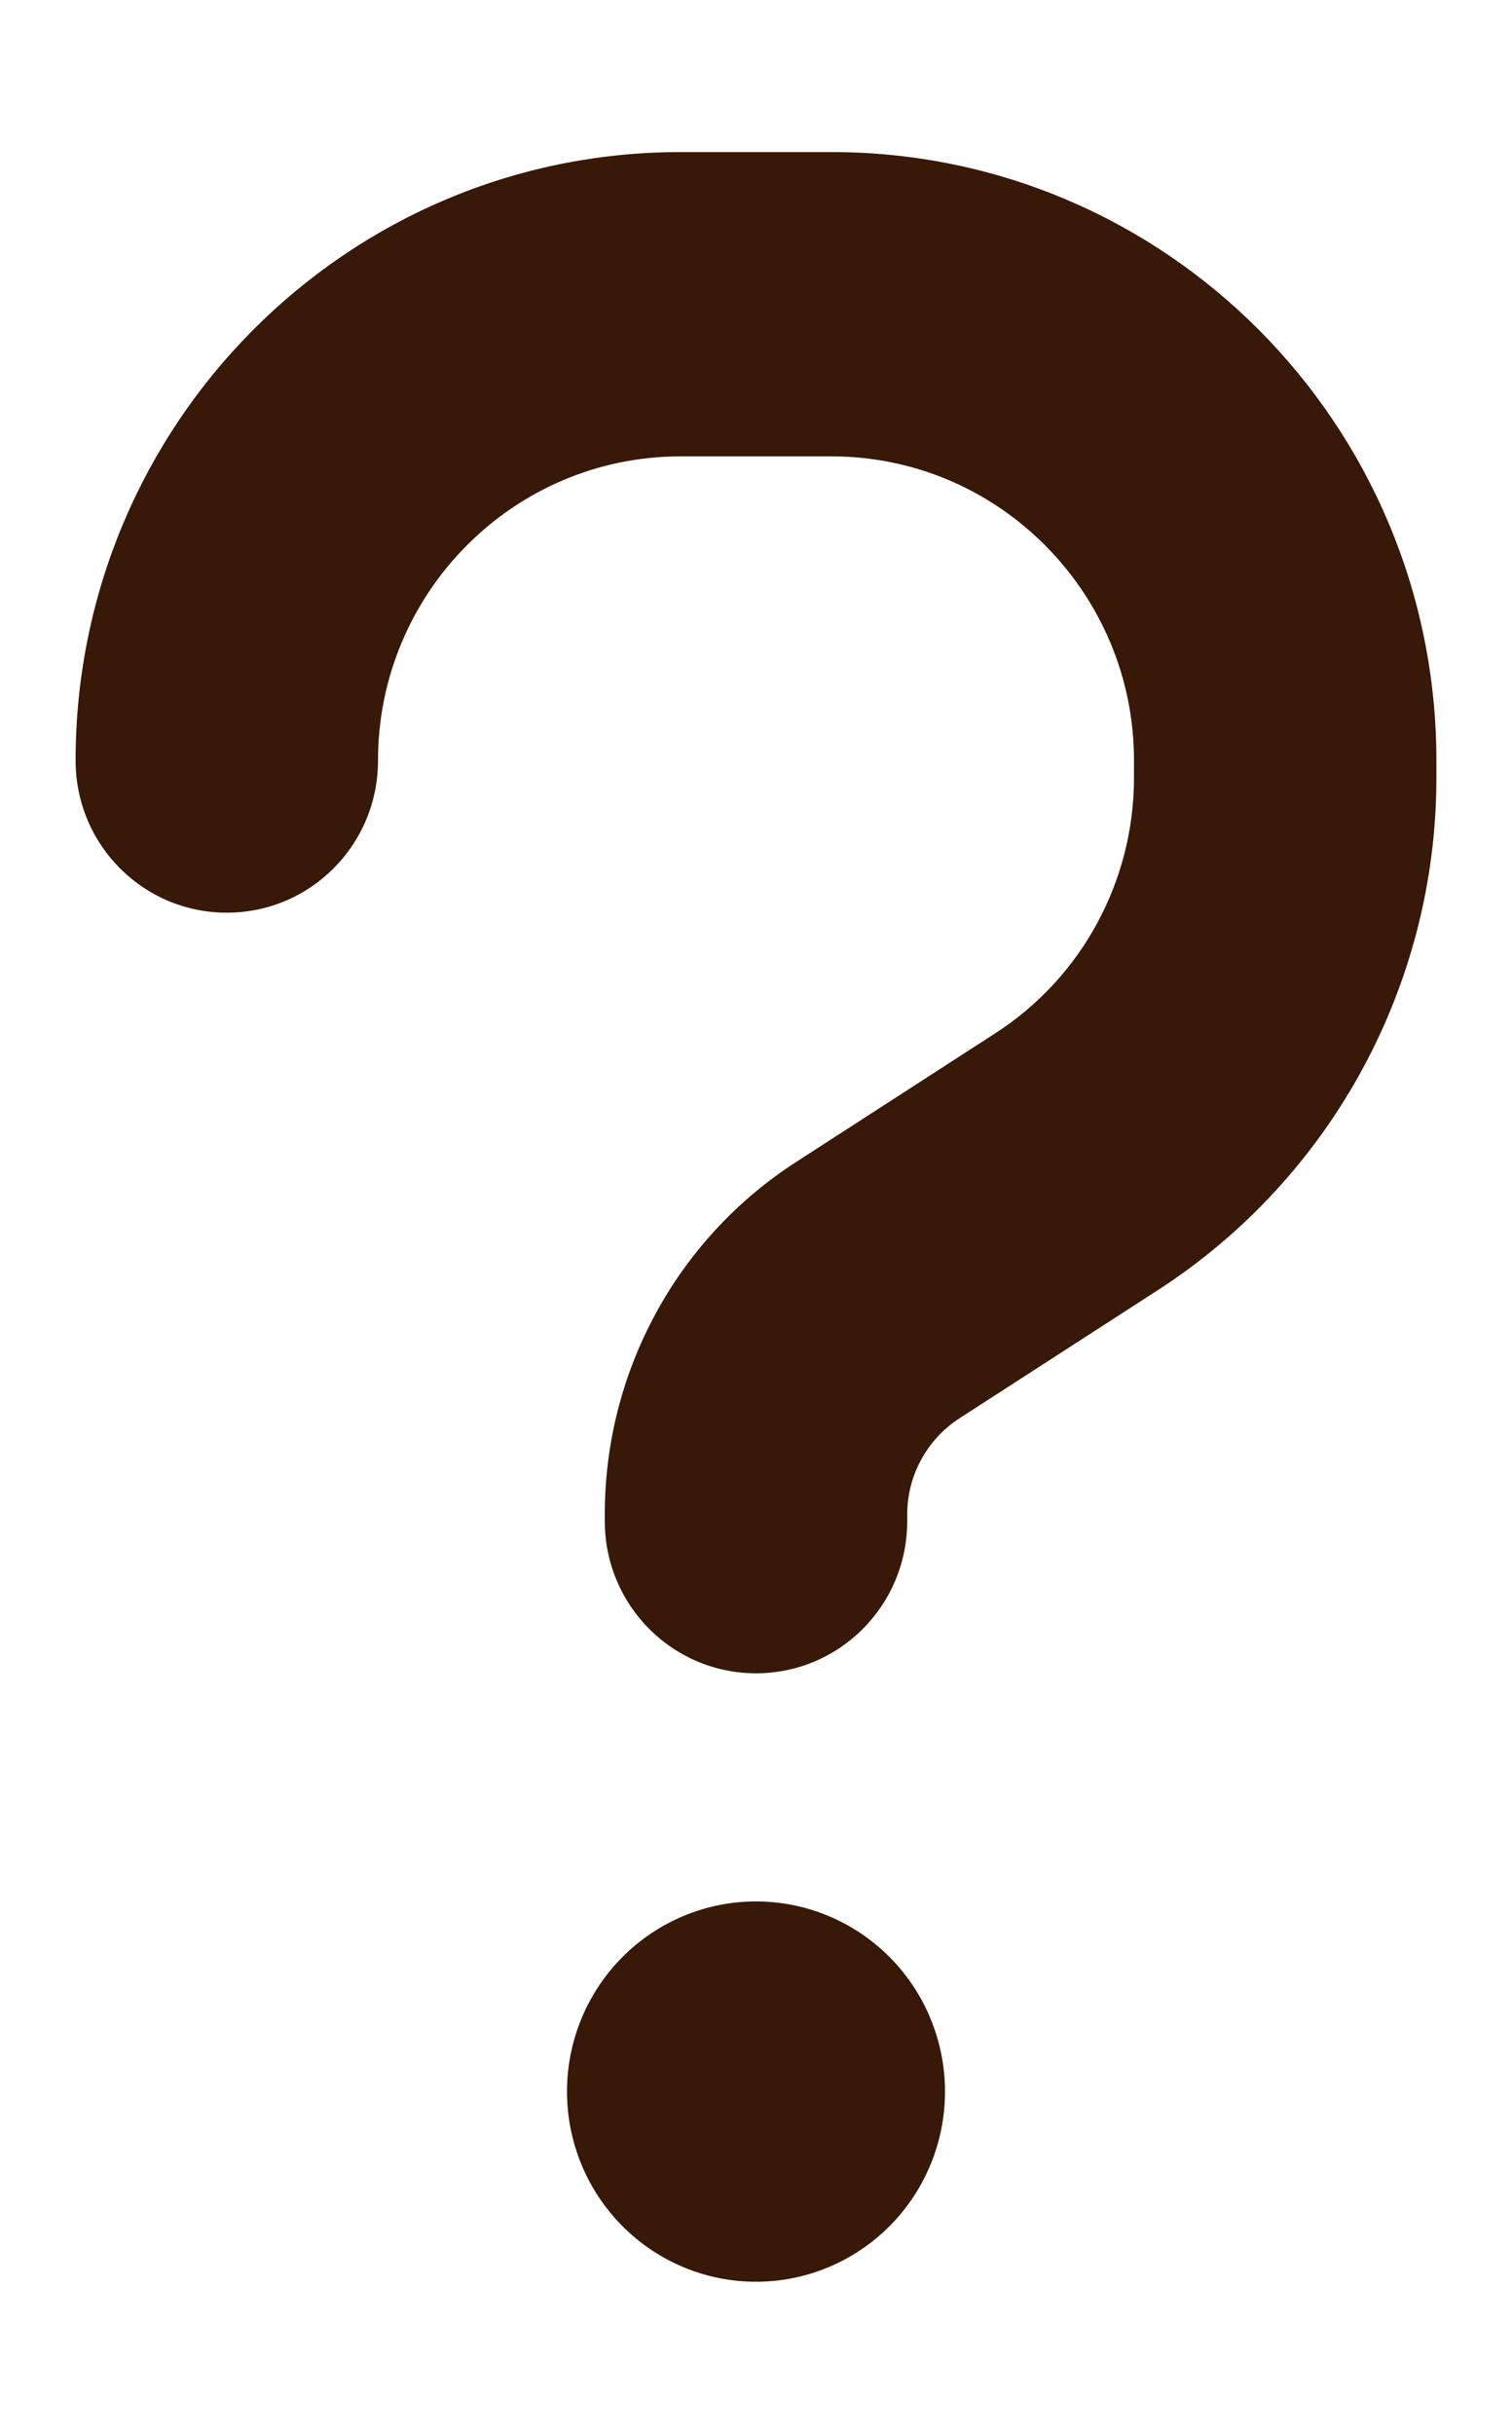 <svg width="23" height="37" viewBox="0 0 23 37" fill="none" xmlns="http://www.w3.org/2000/svg">
<path d="M5.75 11.562C5.75 9.012 7.813 6.938 10.35 6.938H12.65C15.187 6.938 17.25 9.012 17.25 11.562V11.823C17.25 13.398 16.452 14.865 15.137 15.71L12.104 17.669C10.292 18.84 9.2 20.856 9.2 23.017V23.125C9.2 24.404 10.228 25.438 11.5 25.438C12.772 25.438 13.8 24.404 13.8 23.125V23.024C13.8 22.431 14.102 21.882 14.591 21.564L17.624 19.606C20.254 17.9 21.85 14.973 21.85 11.823V11.562C21.85 6.453 17.732 2.312 12.65 2.312H10.35C5.268 2.312 1.15 6.453 1.15 11.562C1.15 12.842 2.178 13.875 3.45 13.875C4.722 13.875 5.75 12.842 5.75 11.562ZM11.5 34.688C12.262 34.688 12.994 34.383 13.533 33.841C14.072 33.299 14.375 32.563 14.375 31.797C14.375 31.03 14.072 30.295 13.533 29.753C12.994 29.211 12.262 28.906 11.5 28.906C10.737 28.906 10.006 29.211 9.467 29.753C8.928 30.295 8.625 31.03 8.625 31.797C8.625 32.563 8.928 33.299 9.467 33.841C10.006 34.383 10.737 34.688 11.5 34.688Z" fill="#381806"/>
</svg>
